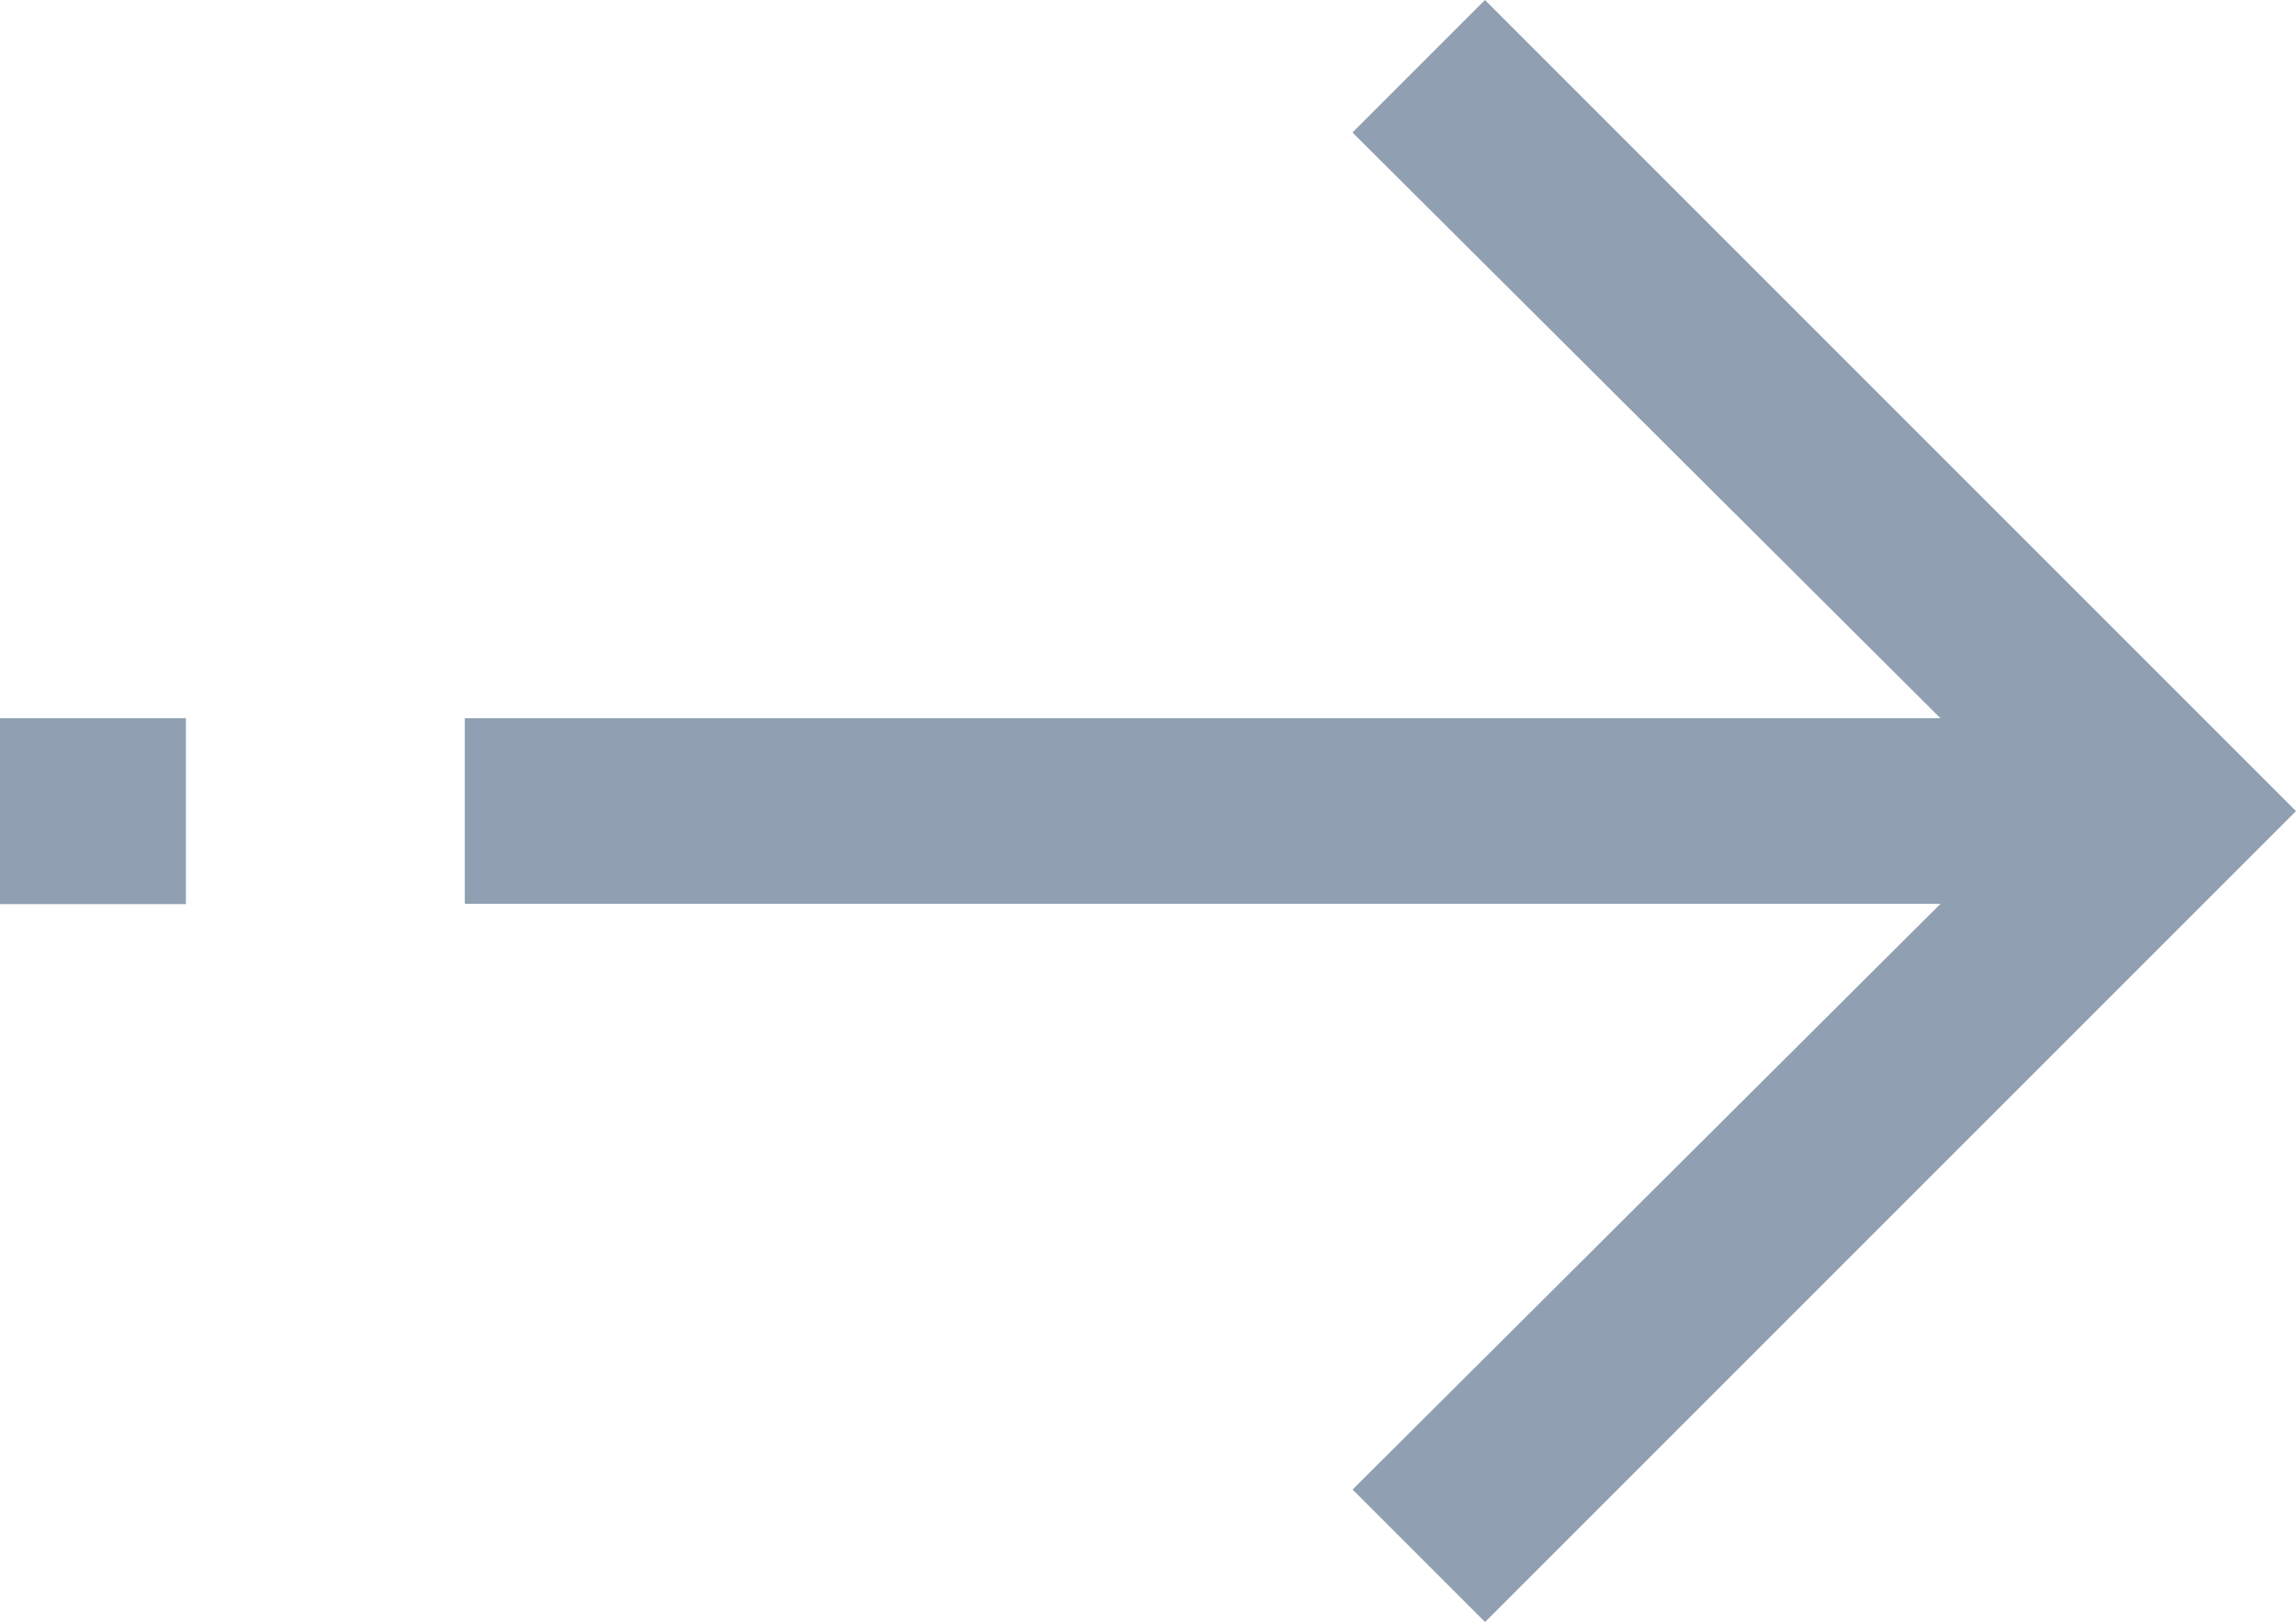 <svg xmlns="http://www.w3.org/2000/svg" width="27.208" height="19.222" viewBox="0 0 27.208 19.222">
  <g id="Group_1595" data-name="Group 1595" transform="translate(0 0)">
    <path id="Path_6342" data-name="Path 6342" d="M30.519,1.57l6.967,6.94H20v2.2H37.487l-6.967,6.94,1.57,1.57L41.7,9.611,32.089,0Z" transform="translate(-14.492)" fill="#90a0b2"/>
    <rect id="Rectangle_2636" data-name="Rectangle 2636" width="2.203" height="2.203" transform="translate(0 8.51)" fill="#90a0b2"/>
  </g>
</svg>
